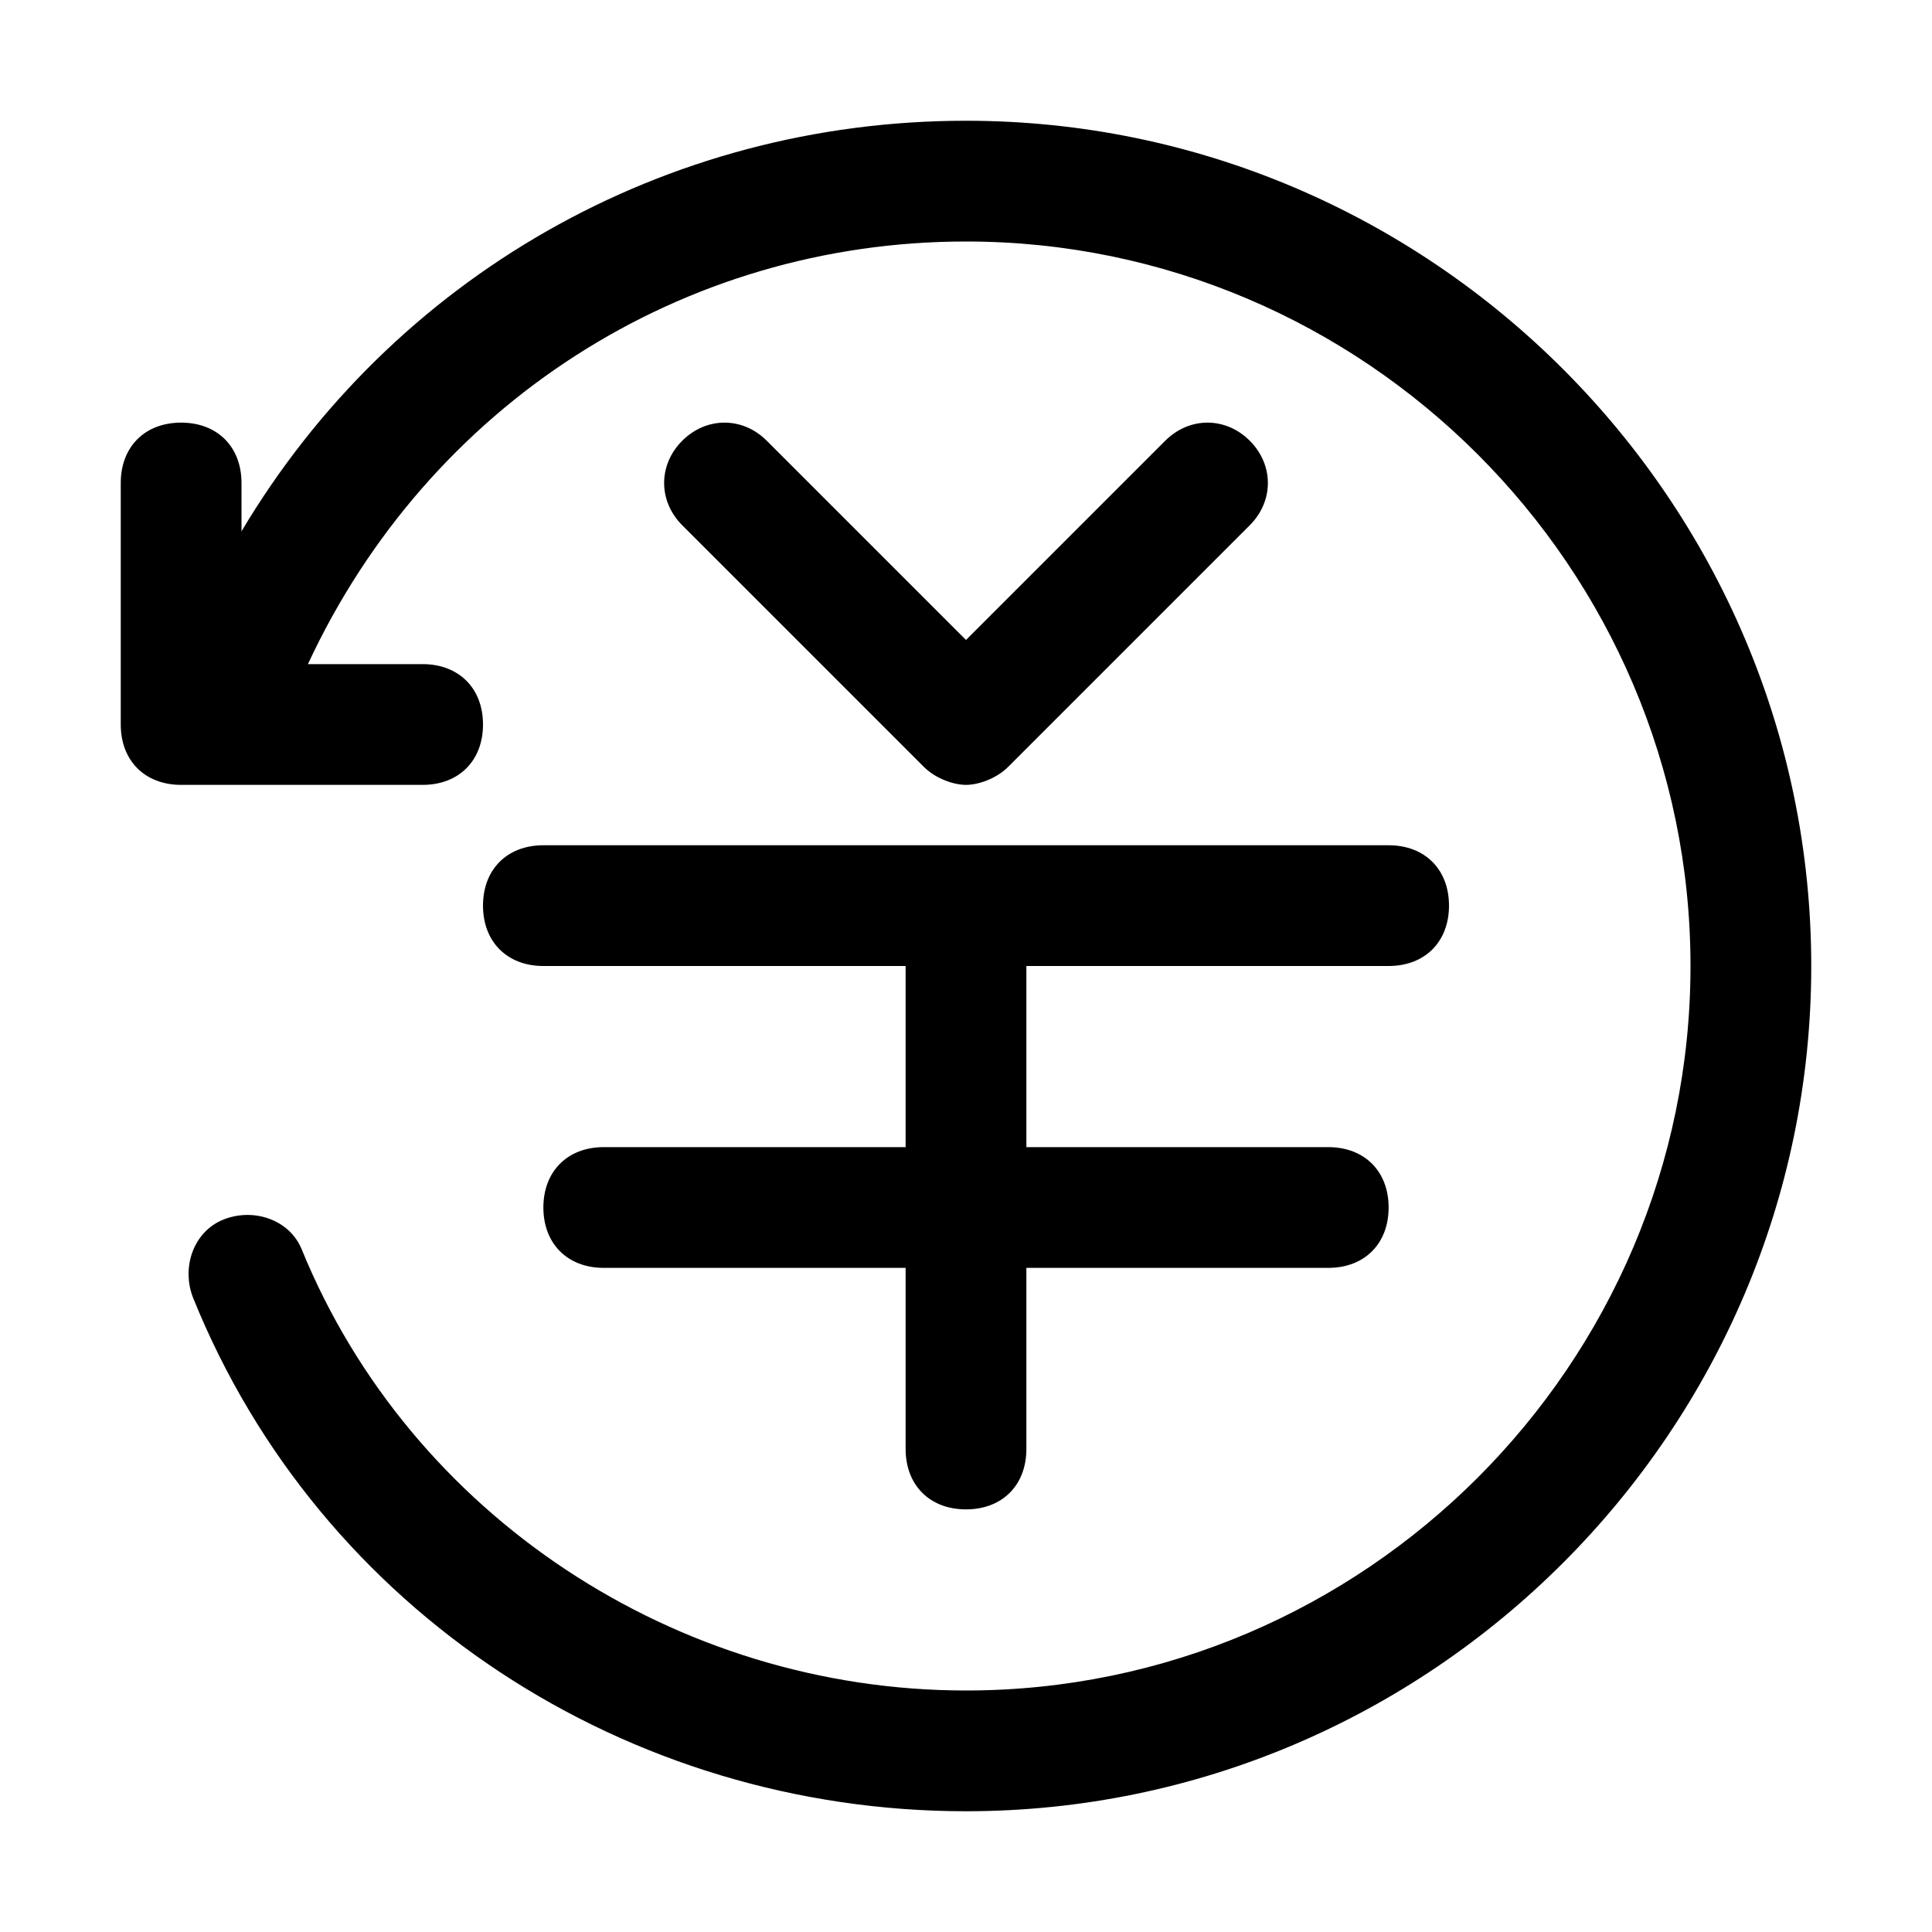 <?xml version="1.0" encoding="utf-8"?>
<!-- Generator: Adobe Illustrator 19.0.0, SVG Export Plug-In . SVG Version: 6.00 Build 0)  -->
<svg version="1.1" id="图层_1" xmlns="http://www.w3.org/2000/svg" xmlns:xlink="http://www.w3.org/1999/xlink" x="0px" y="0px"
	 viewBox="0 0 32 32" style="enable-background:new 0 0 32 32;" xml:space="preserve">
<g id="XMLID_588_">
	<path id="XMLID_593_" d="M23,14H9c-0.6,0-1,0.4-1,1s0.4,1,1,1h6v3h-5c-0.6,0-1,0.4-1,1s0.4,1,1,1h5v3c0,0.6,0.4,1,1,1s1-0.4,1-1v-3
		h5c0.6,0,1-0.4,1-1s-0.4-1-1-1h-5v-3h6c0.6,0,1-0.4,1-1S23.6,14,23,14z"/>
	<path id="XMLID_592_" d="M15.3,12.7c0.2,0.2,0.5,0.3,0.7,0.3s0.5-0.1,0.7-0.3l4-4c0.4-0.4,0.4-1,0-1.4s-1-0.4-1.4,0L16,10.6
		l-3.3-3.3c-0.4-0.4-1-0.4-1.4,0s-0.4,1,0,1.4L15.3,12.7z"/>
</g>
<g id="XMLID_6_">
	<path id="XMLID_443_" d="M16,2C11,2,6.5,4.6,4,8.8V8c0-0.6-0.4-1-1-1S2,7.4,2,8v4c0,0.6,0.4,1,1,1h4c0.6,0,1-0.4,1-1s-0.4-1-1-1
		H5.1c2-4.3,6.2-7,10.9-7c6.6,0,12,5.4,12,12s-5.4,12-12,12c-4.8,0-9.2-2.9-11-7.3c-0.2-0.5-0.8-0.7-1.3-0.5
		c-0.5,0.2-0.7,0.8-0.5,1.3C5.3,26.7,10.4,30,16,30c7.7,0,14-6.3,14-14S23.7,2,16,2z"/>
</g>
</svg>
